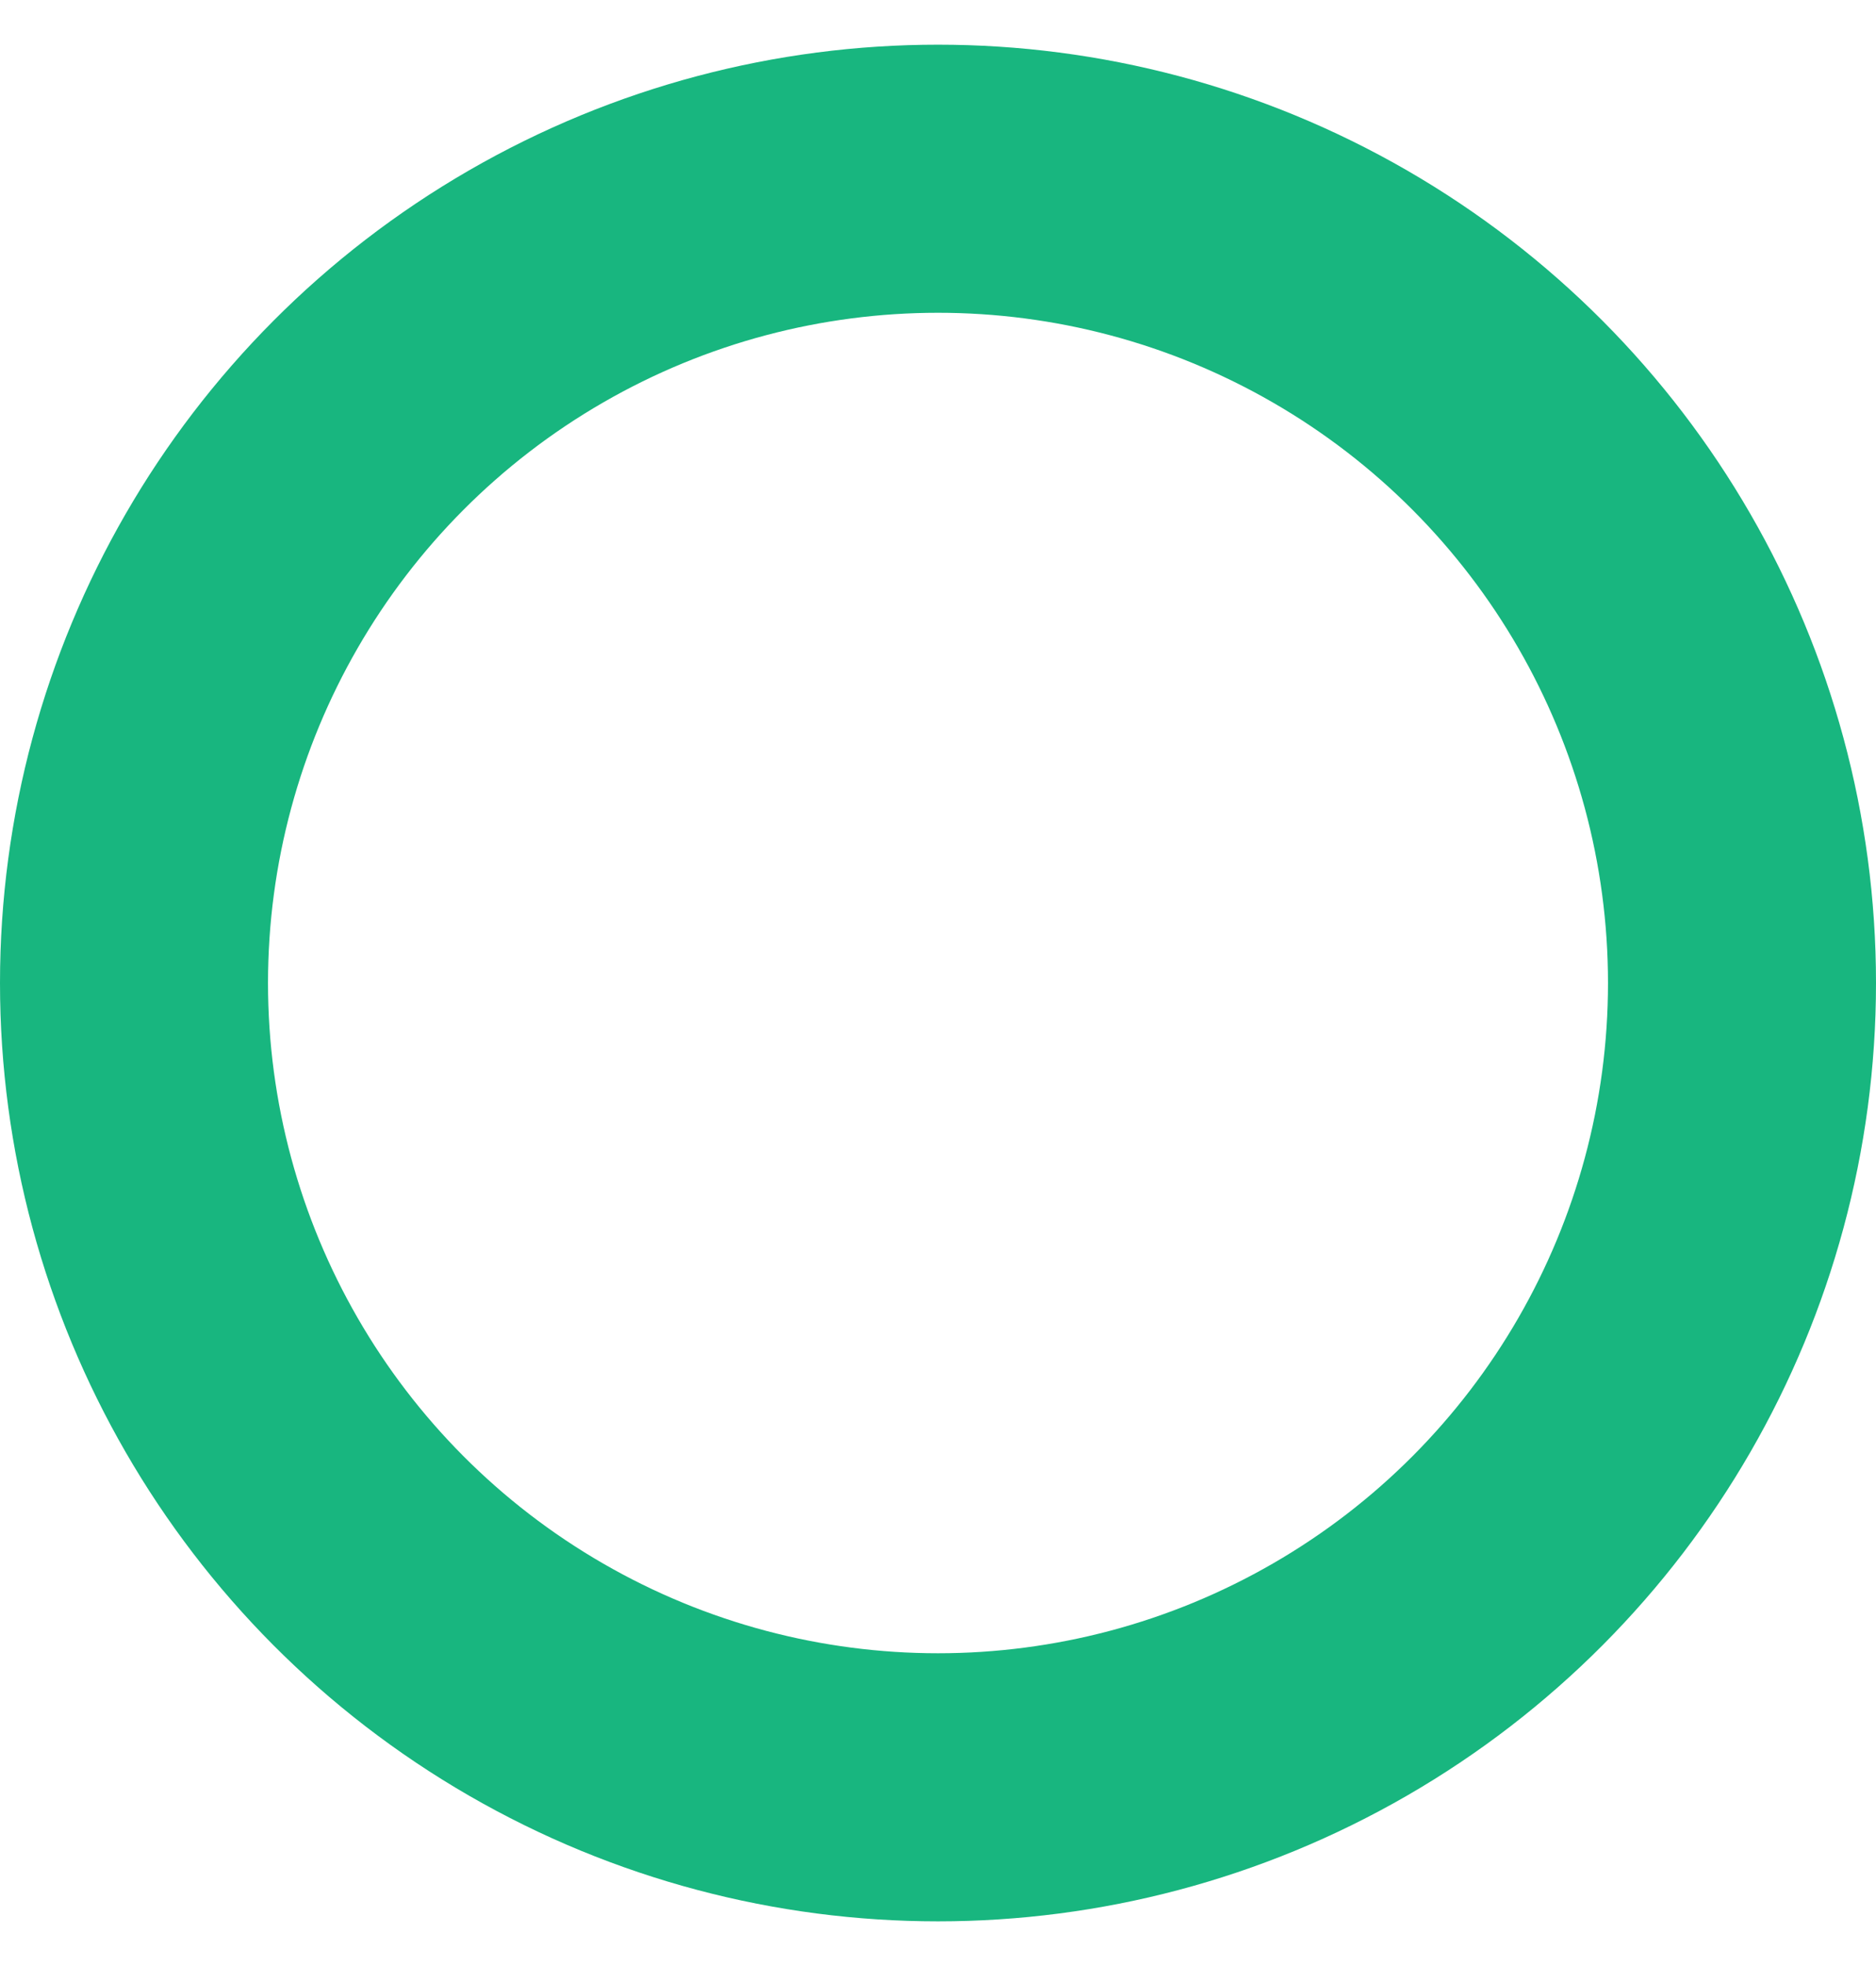 <?xml version="1.0" encoding="UTF-8"?>
<svg width="21px" height="22px" viewBox="0 0 21 22" version="1.1" xmlns="http://www.w3.org/2000/svg" xmlns:xlink="http://www.w3.org/1999/xlink">
    <title>椭圆形备份</title>
    <g id="考勤统计-查看日/周/月" stroke="none" stroke-width="1" fill="none" fill-rule="evenodd">
        <g id="考勤打卡-上班打卡-月" transform="translate(-424, -518)" stroke="#18B67F" stroke-width="3" fill="none" fill-rule="evenodd">
            <g id="编组-8" transform="translate(334, 514)">
                <g id="编组-5" transform="translate(90, 0)">
                    <circle id="椭圆形备份" cx="10.5" cy="15" r="9"></circle>
                </g>
            </g>
        </g>
    </g>
</svg>
